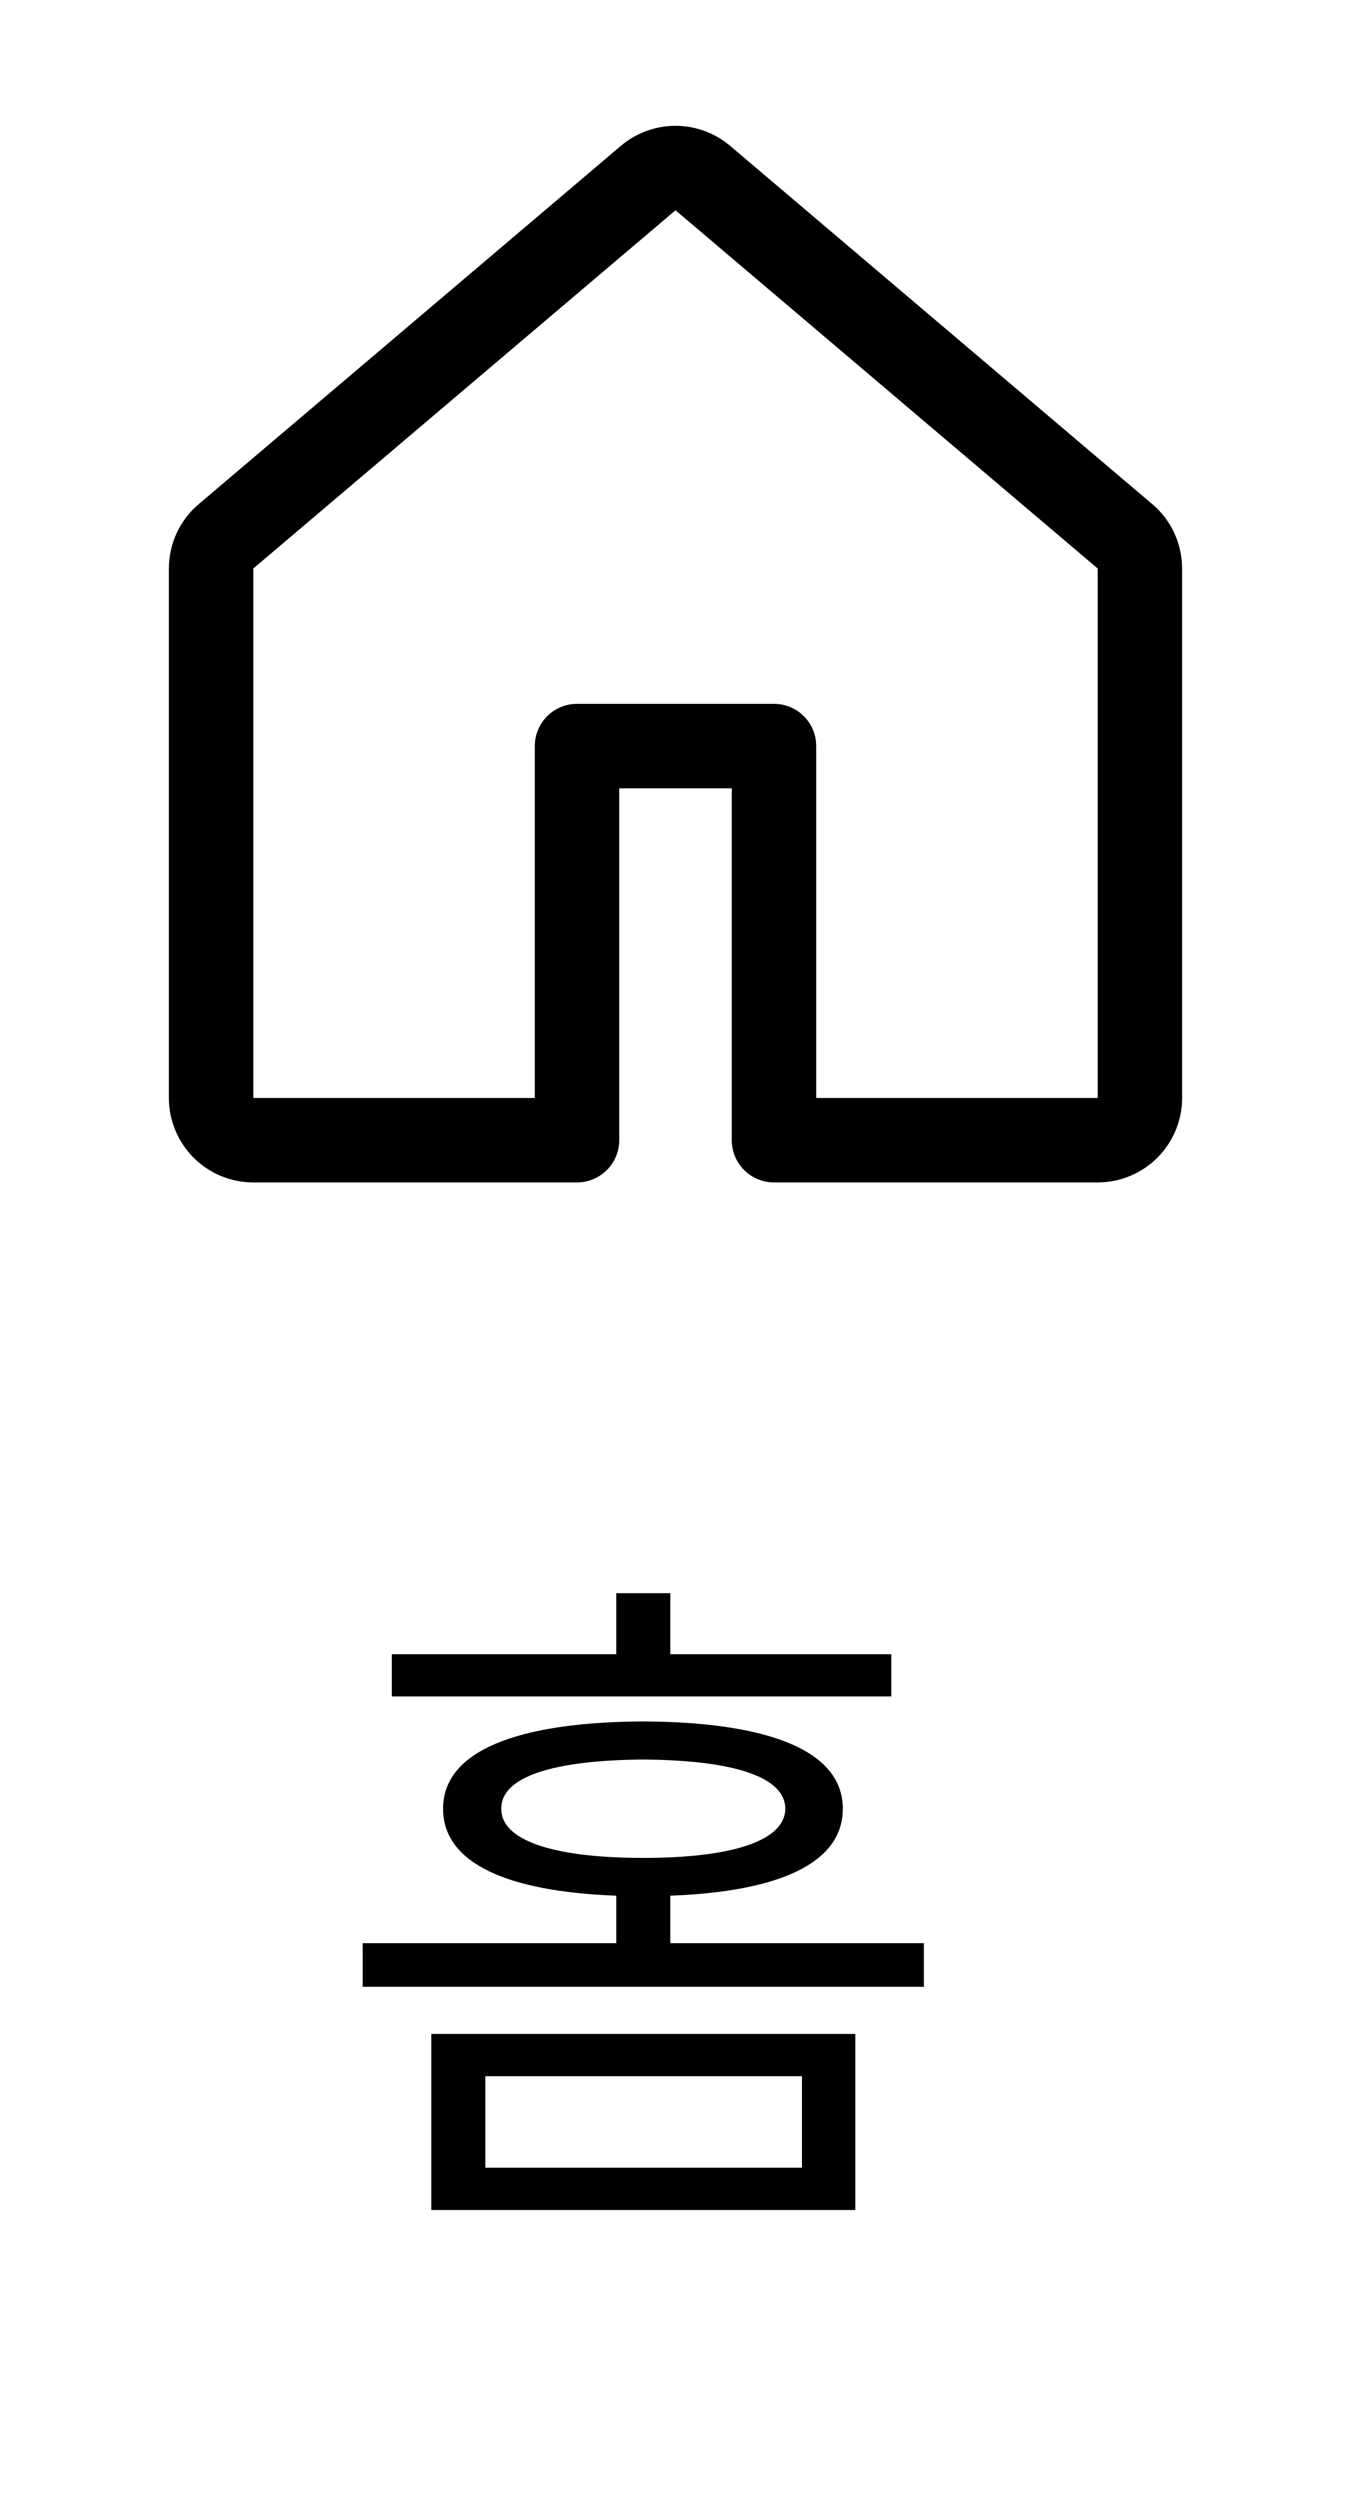 <svg width="20" height="37" viewBox="0 0 20 37" fill="none" xmlns="http://www.w3.org/2000/svg">
<path d="M9.192 2.158C9.418 1.967 9.704 1.862 10 1.862C10.296 1.862 10.582 1.967 10.808 2.158L17.058 7.461C17.197 7.578 17.308 7.724 17.384 7.889C17.46 8.053 17.5 8.233 17.5 8.414V16.25C17.5 16.581 17.368 16.899 17.134 17.134C16.899 17.368 16.581 17.5 16.25 17.5H11.458C11.293 17.5 11.134 17.434 11.016 17.317C10.899 17.2 10.833 17.041 10.833 16.875V11.667H9.167V16.875C9.167 17.041 9.101 17.2 8.984 17.317C8.866 17.434 8.707 17.5 8.542 17.5H3.75C3.418 17.5 3.101 17.368 2.866 17.134C2.632 16.899 2.5 16.581 2.5 16.25V8.414C2.5 8.047 2.662 7.698 2.942 7.461L9.192 2.158ZM10 3.112L3.75 8.414V16.25H7.917V11.042C7.917 10.876 7.983 10.717 8.1 10.6C8.217 10.482 8.376 10.417 8.542 10.417H11.458C11.624 10.417 11.783 10.482 11.9 10.6C12.018 10.717 12.083 10.876 12.083 11.042V16.25H16.25V8.414L10 3.112Z" fill="black"/>
<path d="M12.662 30.102V32.708H6.385V30.102H12.662ZM5.369 29.405V28.759H9.123V28.056C7.482 27.995 6.559 27.564 6.559 26.769C6.559 25.923 7.631 25.487 9.523 25.477C11.411 25.487 12.477 25.923 12.477 26.769C12.477 27.564 11.559 27.995 9.923 28.056V28.759H13.677V29.405H5.369ZM5.8 25.107V24.482H9.123V23.579H9.923V24.482H13.195V25.107H5.8ZM7.185 32.082H11.872V30.728H7.185V32.082ZM7.421 26.769C7.415 27.236 8.185 27.497 9.523 27.497C10.862 27.497 11.621 27.236 11.626 26.769C11.621 26.297 10.862 26.051 9.523 26.041C8.185 26.051 7.415 26.297 7.421 26.769Z" fill="black"/>
</svg>
